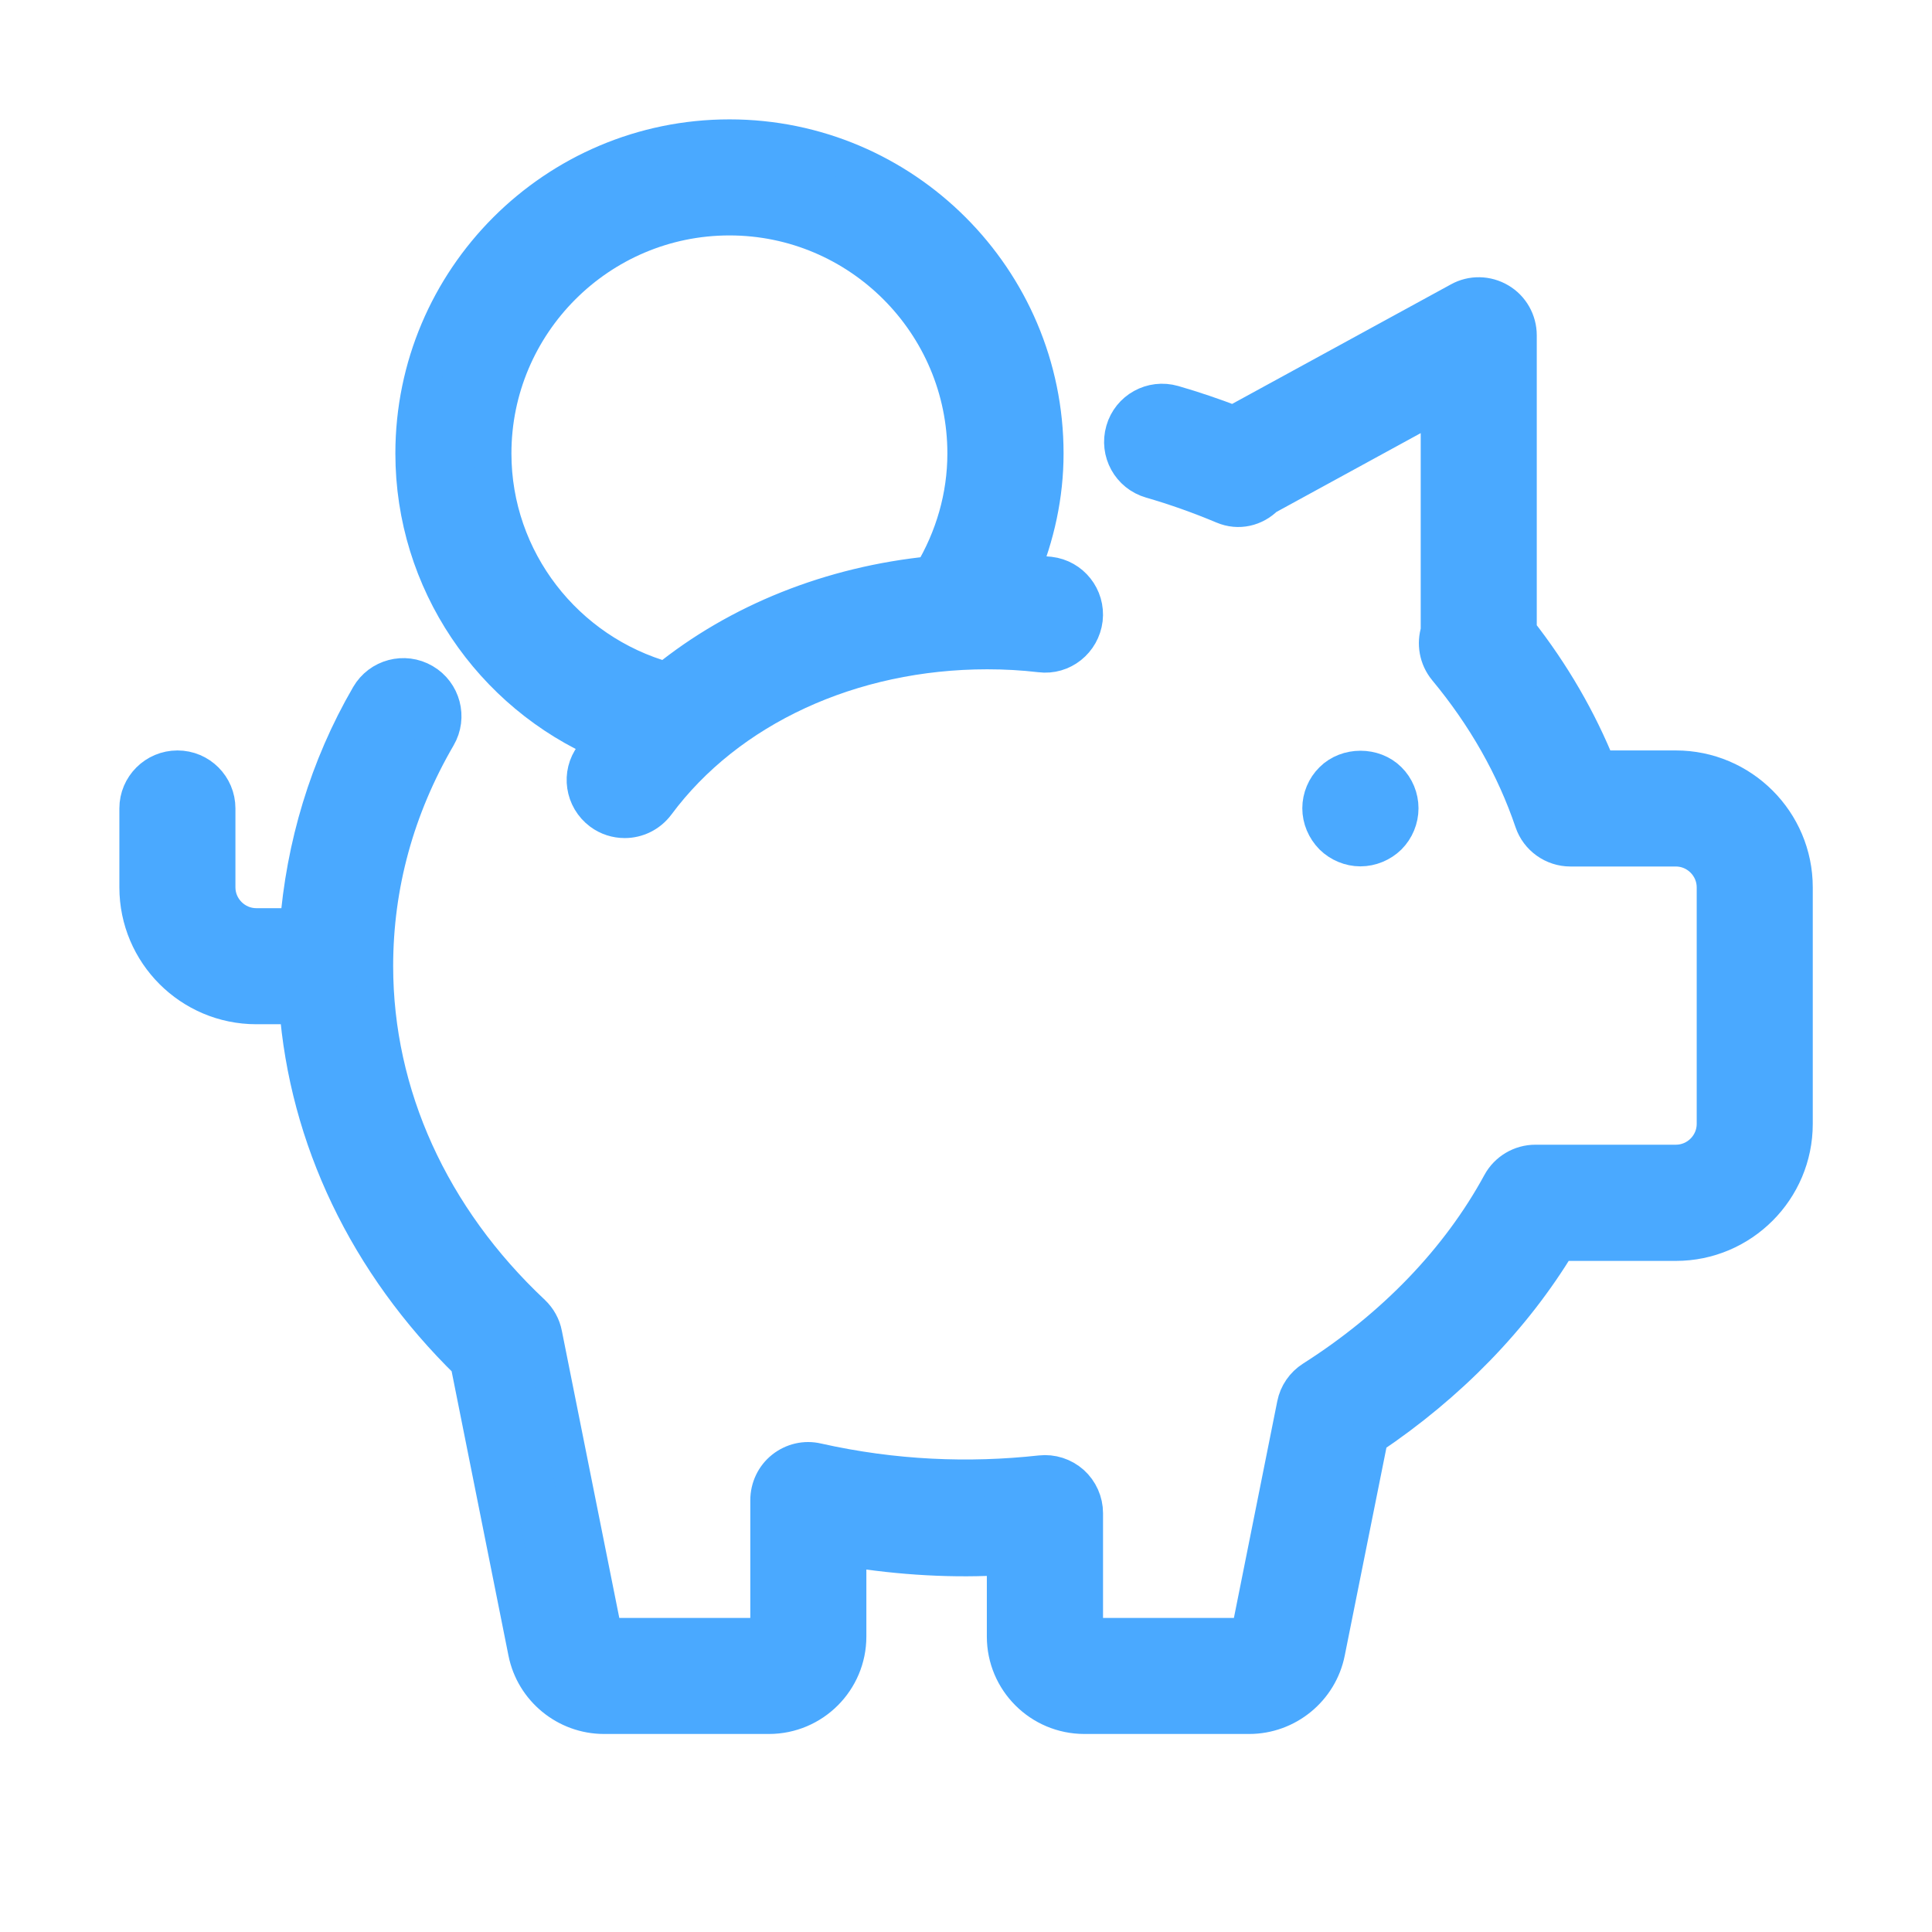 <svg width="14" height="14" viewBox="0 0 14 14" fill="none" xmlns="http://www.w3.org/2000/svg">
<path d="M10.06 6.06C10.114 6.006 10.144 5.932 10.144 5.857C10.144 5.782 10.114 5.708 10.06 5.655C9.953 5.548 9.763 5.549 9.657 5.655C9.603 5.708 9.572 5.782 9.572 5.857C9.572 5.932 9.603 6.005 9.657 6.06C9.71 6.112 9.783 6.143 9.858 6.143C9.933 6.143 10.007 6.112 10.06 6.06Z" fill="#4AA9FF" stroke="#4AA9FF" stroke-width="0.27"/>
<path d="M12.144 5.573H11.579C11.438 5.222 11.245 4.888 11.001 4.577V2.43C11.001 2.329 10.948 2.235 10.861 2.184C10.775 2.133 10.667 2.13 10.579 2.179L8.939 3.075C8.796 3.02 8.65 2.97 8.501 2.927C8.348 2.883 8.19 2.971 8.147 3.122C8.103 3.274 8.19 3.432 8.342 3.476C8.522 3.528 8.698 3.591 8.867 3.662C8.975 3.708 9.091 3.679 9.169 3.6L10.43 2.911V4.574C10.402 4.664 10.418 4.765 10.482 4.843C10.765 5.184 10.976 5.556 11.11 5.951C11.149 6.066 11.258 6.144 11.38 6.144H12.144C12.301 6.144 12.43 6.273 12.43 6.43V8.144C12.43 8.302 12.301 8.43 12.144 8.43H11.126C11.022 8.43 10.925 8.487 10.875 8.579C10.575 9.131 10.105 9.62 9.515 9.995C9.449 10.037 9.403 10.104 9.388 10.18L9.052 11.859H7.858V10.965C7.858 10.884 7.823 10.806 7.763 10.752C7.702 10.698 7.622 10.672 7.541 10.681C7.023 10.738 6.476 10.717 5.92 10.592C5.835 10.572 5.747 10.593 5.679 10.647C5.611 10.701 5.572 10.784 5.572 10.871V11.859H4.377L3.939 9.67C3.928 9.611 3.898 9.558 3.855 9.517C3.12 8.827 2.714 7.933 2.714 7.001C2.714 6.415 2.868 5.853 3.17 5.334C3.25 5.197 3.203 5.022 3.067 4.943C2.93 4.863 2.755 4.91 2.676 5.046C2.376 5.562 2.207 6.134 2.162 6.716H1.857C1.7 6.716 1.571 6.587 1.571 6.43V5.858C1.571 5.701 1.444 5.573 1.286 5.573C1.128 5.573 1 5.701 1 5.858V6.43C1 6.903 1.385 7.287 1.857 7.287H2.158C2.23 8.245 2.661 9.151 3.397 9.87L3.817 11.971C3.87 12.237 4.106 12.43 4.377 12.43H5.572C5.887 12.43 6.143 12.174 6.143 11.859V11.217C6.531 11.28 6.916 11.302 7.286 11.278V11.859C7.286 12.174 7.542 12.43 7.858 12.43H9.052C9.323 12.43 9.559 12.237 9.612 11.971L9.925 10.41C10.496 10.027 10.965 9.545 11.292 9.002H12.144C12.616 9.002 13.001 8.617 13.001 8.144V6.43C13.001 5.957 12.616 5.573 12.144 5.573Z" fill="#4AA9FF" stroke="#4AA9FF" stroke-width="0.27"/>
<path d="M4.357 5.882C4.408 5.92 4.468 5.938 4.527 5.938C4.614 5.938 4.7 5.898 4.757 5.822C5.271 5.129 6.167 4.715 7.154 4.715C7.283 4.715 7.412 4.722 7.539 4.737C7.696 4.757 7.837 4.643 7.856 4.486C7.874 4.329 7.762 4.187 7.605 4.169C7.534 4.161 7.462 4.161 7.392 4.157C7.507 3.883 7.572 3.589 7.572 3.286C7.572 2.025 6.546 1 5.286 1C4.025 1 3 2.025 3 3.286C3 4.211 3.561 5.026 4.385 5.379C4.356 5.414 4.324 5.446 4.298 5.482C4.203 5.608 4.23 5.787 4.357 5.882ZM3.571 3.286C3.571 2.341 4.34 1.571 5.286 1.571C6.231 1.571 7 2.341 7 3.286C7 3.599 6.912 3.899 6.753 4.165C6.024 4.237 5.352 4.507 4.828 4.932C4.094 4.728 3.571 4.059 3.571 3.286Z" fill="#4AA9FF" stroke="#4AA9FF" stroke-width="0.27"/>
</svg>
